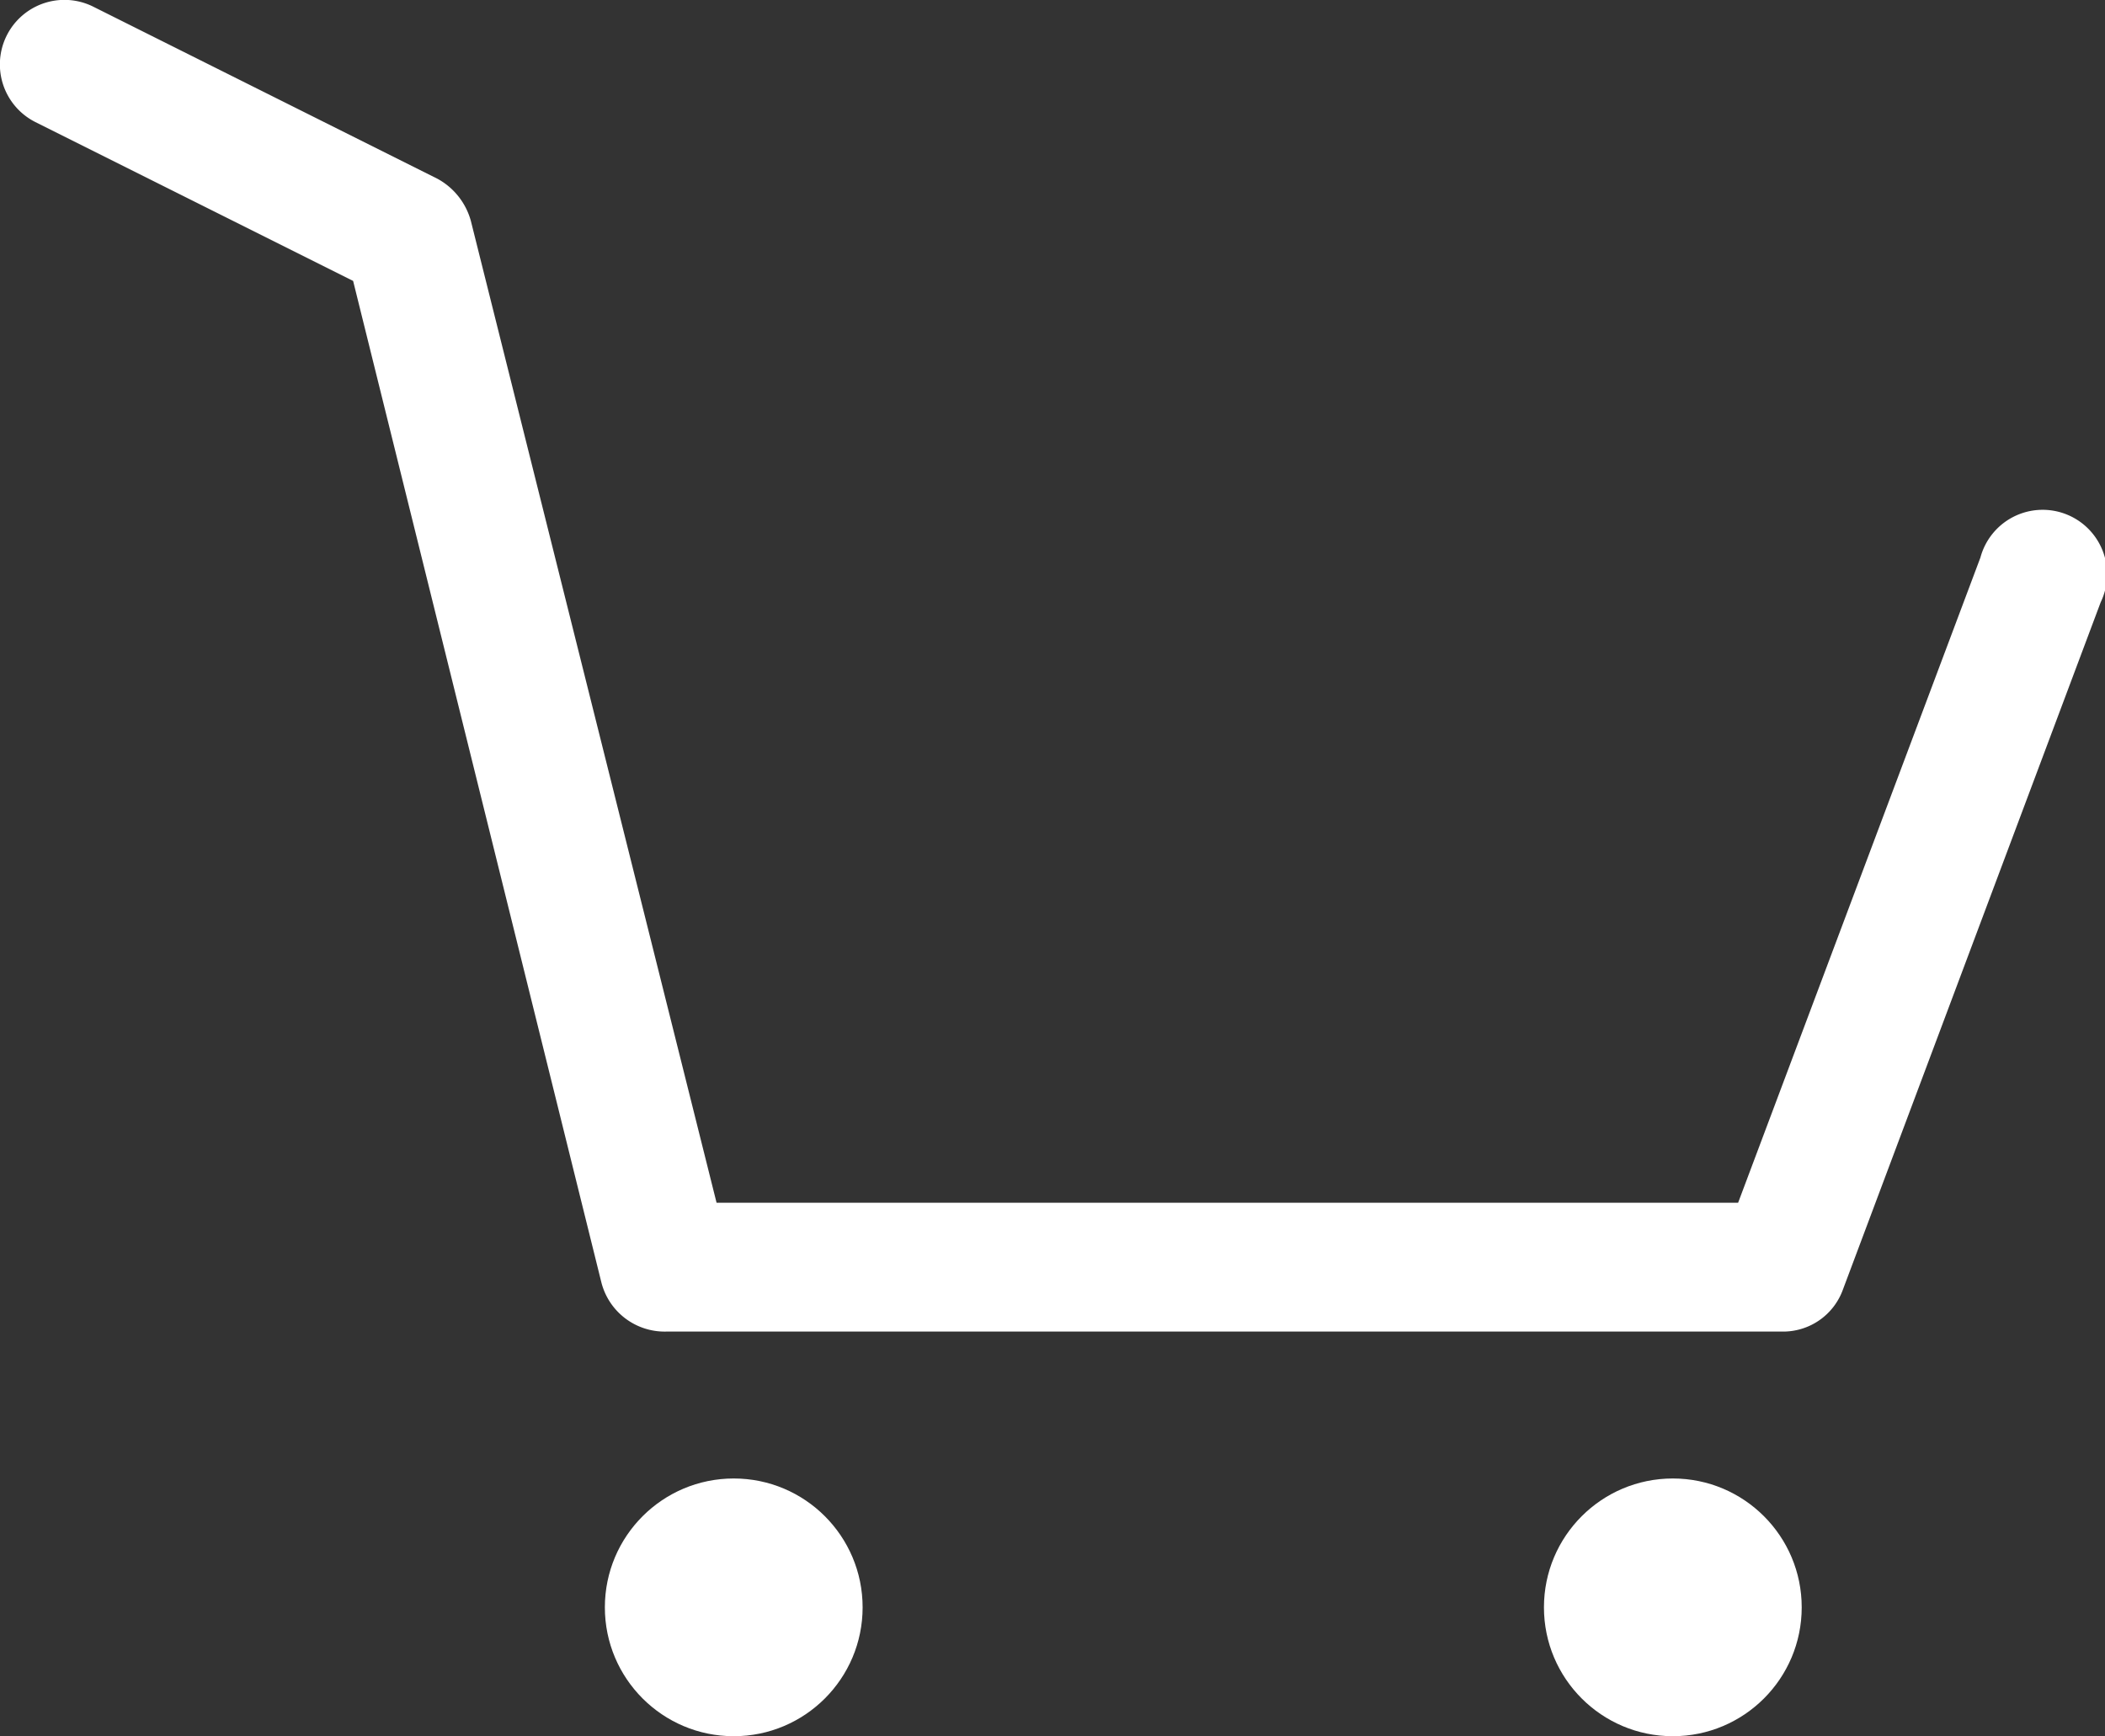 <svg xmlns="http://www.w3.org/2000/svg" viewBox="0 0 24.5 20.21"><rect x="0" y="0" width="24.5" height="20.21" fill="#333333" stroke="none"/><defs><style>.cls-1{fill:#fff;}</style></defs><g id="Capa_2" data-name="Capa 2"><g id="pagina_principal" data-name="pagina principal"><path class="cls-1" d="M20.75,15.5h-13A.76.76,0,0,1,7,14.93L4.11,3.27.41,1.42A.75.75,0,0,1,1.09.08l4,2a.8.8,0,0,1,.39.49L8.34,14H20.23l2.82-7.51a.75.75,0,1,1,1.4.52l-3,8A.74.74,0,0,1,20.75,15.5Z"/><circle class="cls-1" cx="8.54" cy="18.71" r="1.5"/><circle class="cls-1" cx="19.47" cy="18.71" r="1.5"/></g></g></svg>